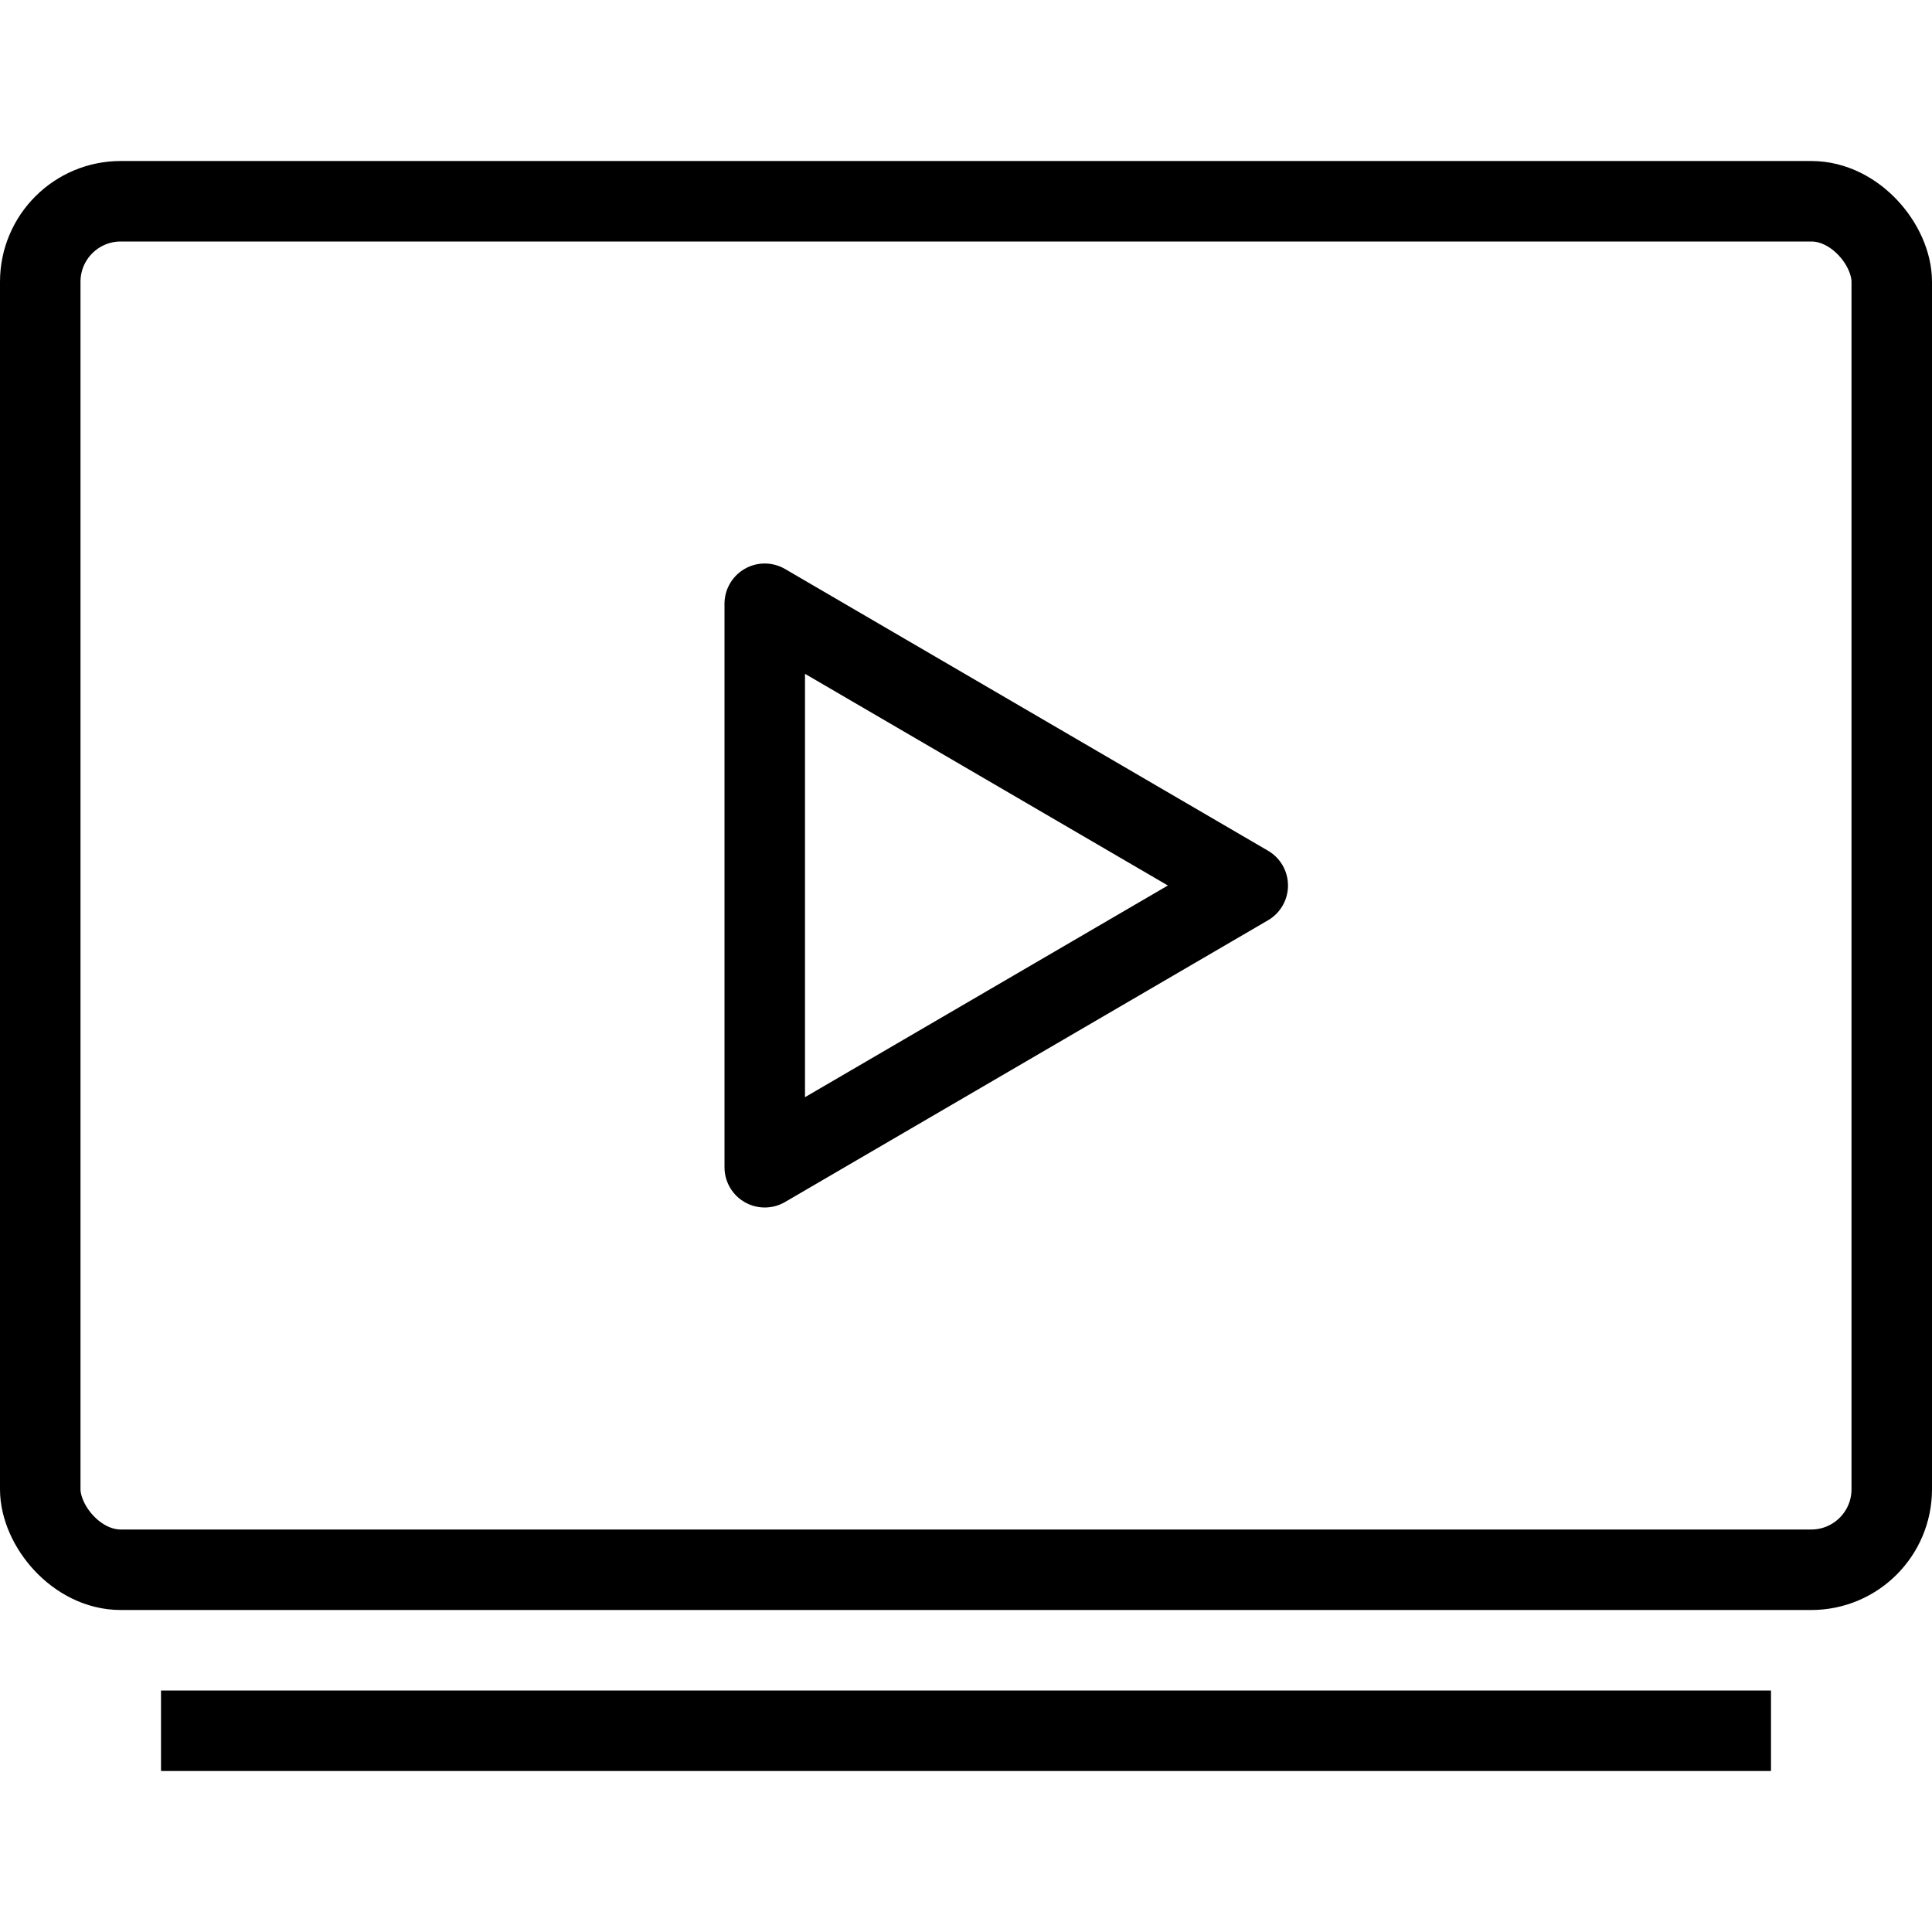 <svg id="target" xmlns="http://www.w3.org/2000/svg" viewBox="0 0 24 24"><title>unicons-things-24px-device-tv</title><rect x="0.5" y="2.5" width="23" height="17" rx="1" ry="1" fill="none" stroke="currentColor" stroke-linecap="square" stroke-linejoin="round"/><line x1="2.5" y1="21.5" x2="21.5" y2="21.5" fill="none" stroke="currentColor" stroke-linecap="square" stroke-linejoin="round"/><polygon points="9.5 14.5 9.5 7.5 15.5 11 9.5 14.5" fill="none" stroke="currentColor" stroke-linecap="square" stroke-linejoin="round"/></svg>